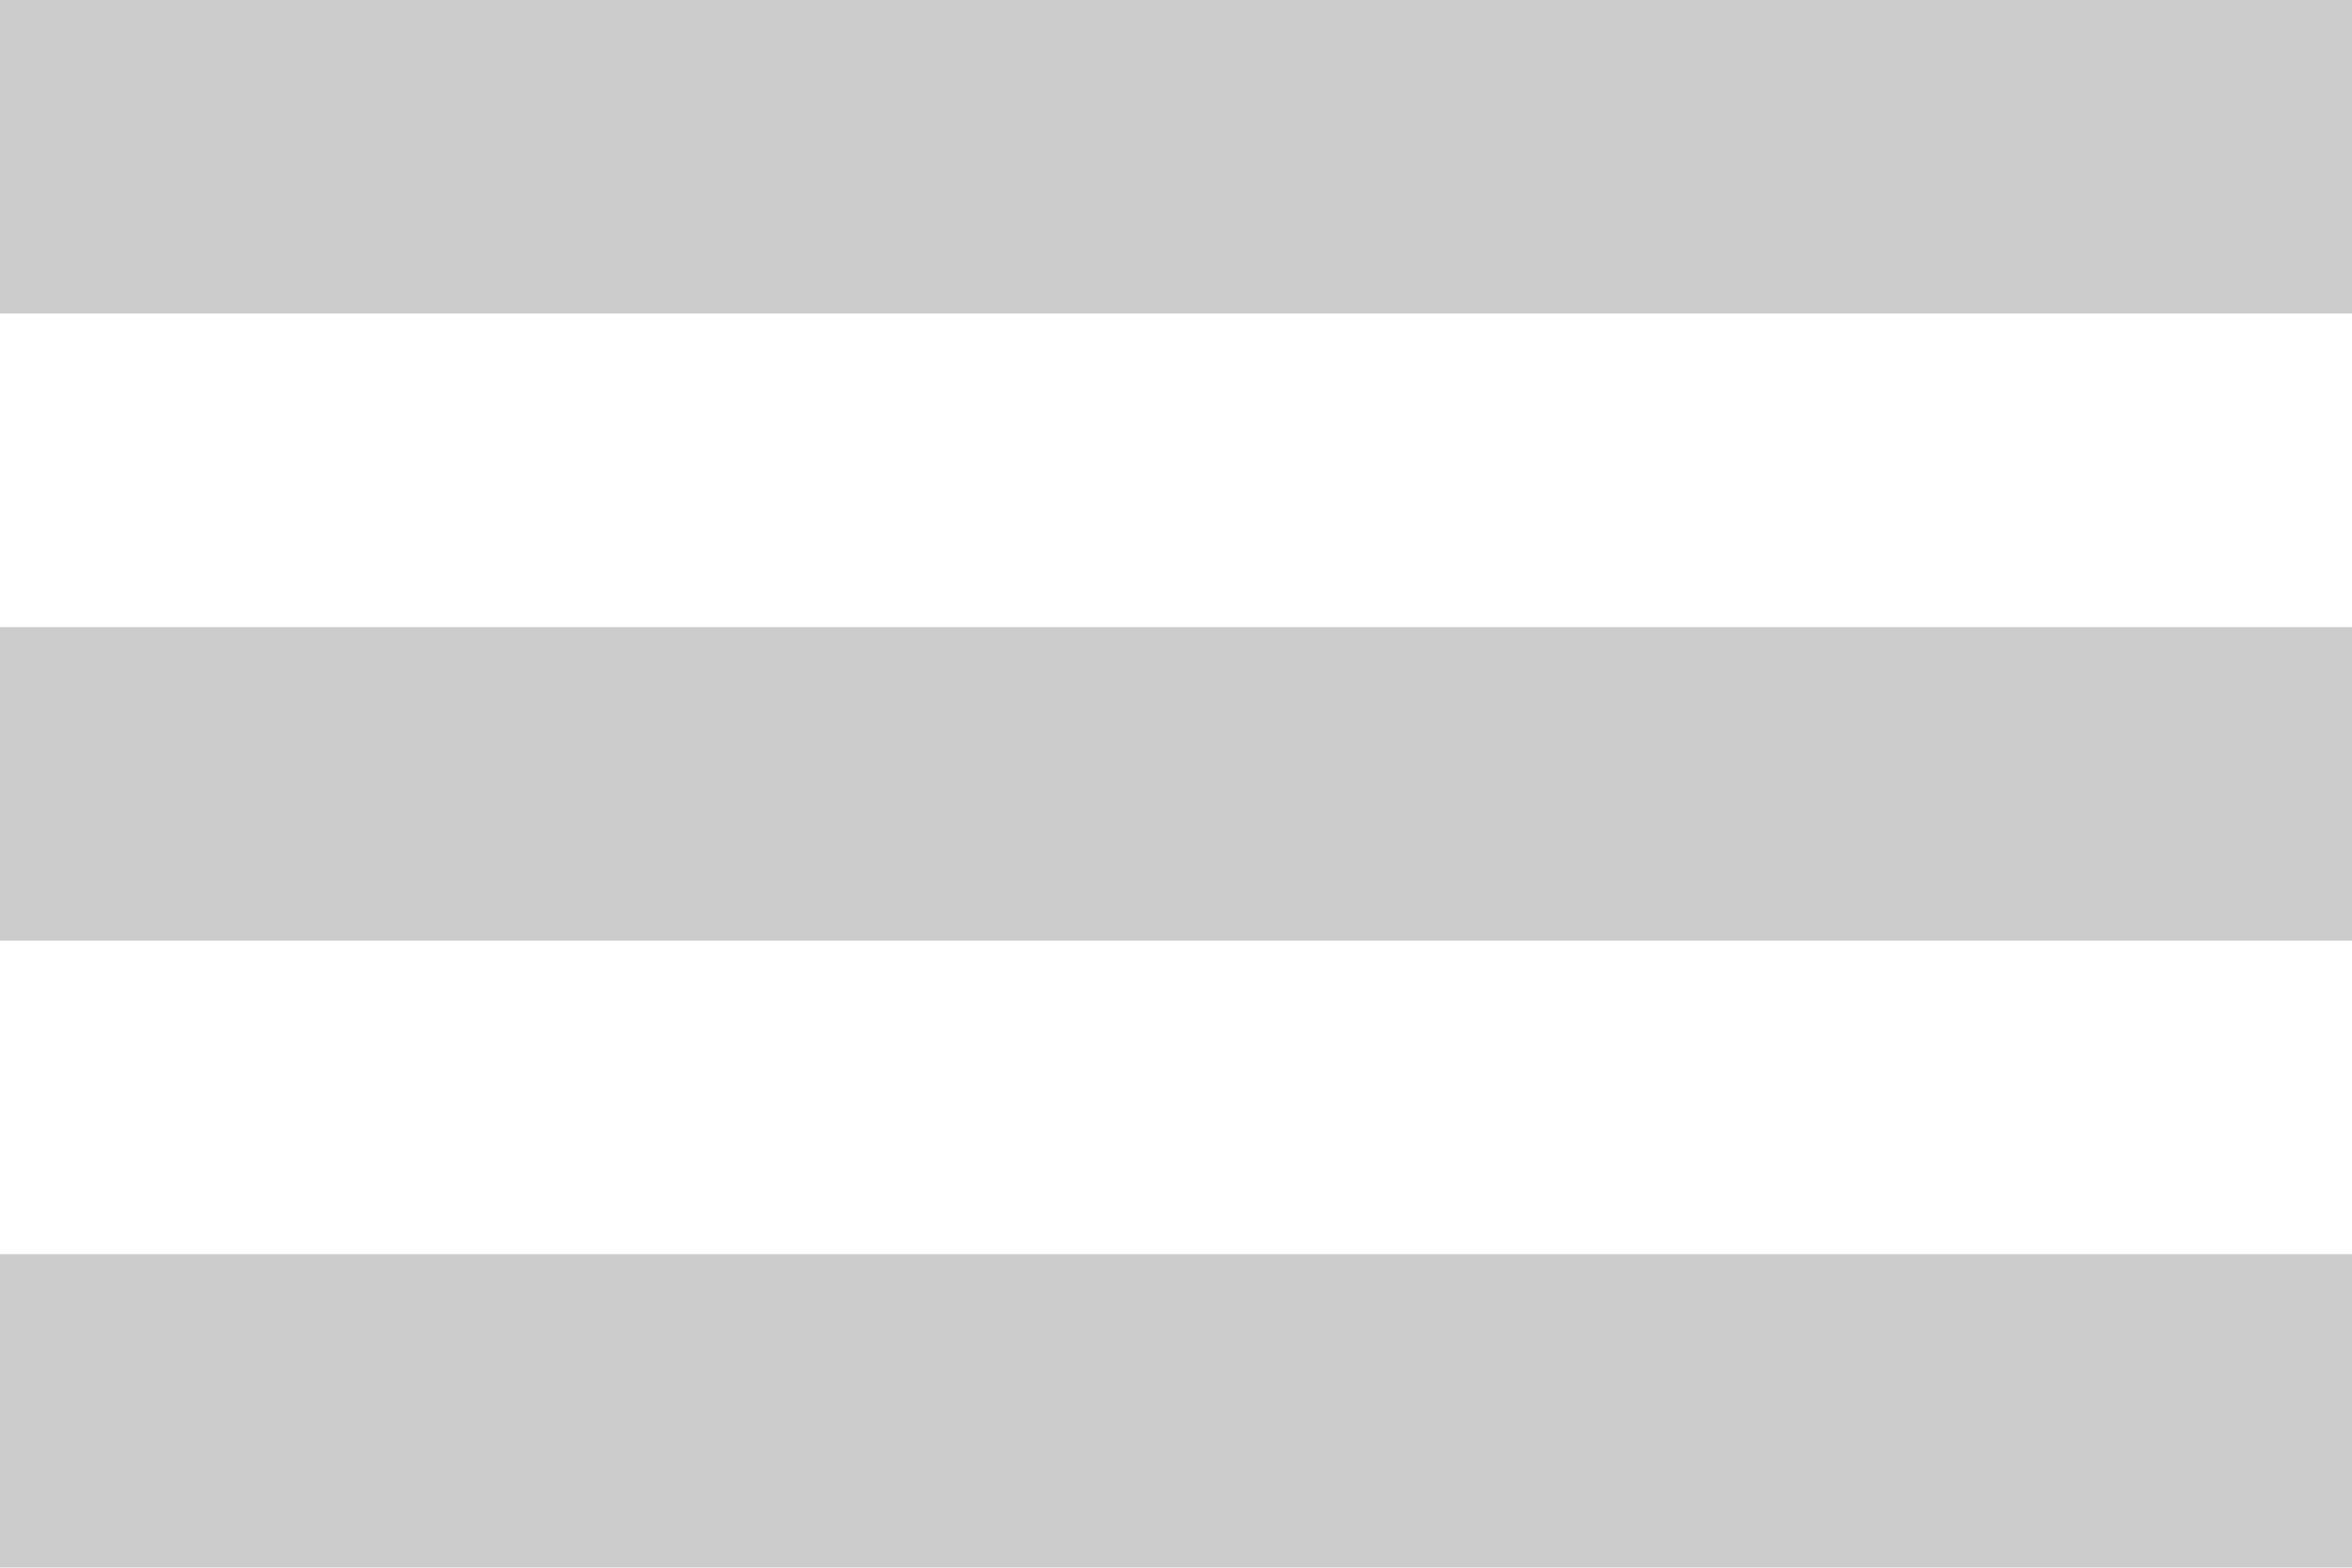 <svg width="15" height="10" viewBox="0 0 15 10" fill="none" xmlns="http://www.w3.org/2000/svg">
<g style="mix-blend-mode:multiply" opacity="0.2">
<g style="mix-blend-mode:multiply">
<path d="M15 0H0V2H15V0Z" fill="black"/>
</g>
<g style="mix-blend-mode:multiply">
<path d="M15 4H0V6H15V4Z" fill="black"/>
</g>
<g style="mix-blend-mode:multiply">
<path d="M15 8H0V10H15V8Z" fill="black"/>
</g>
</g>
</svg>
